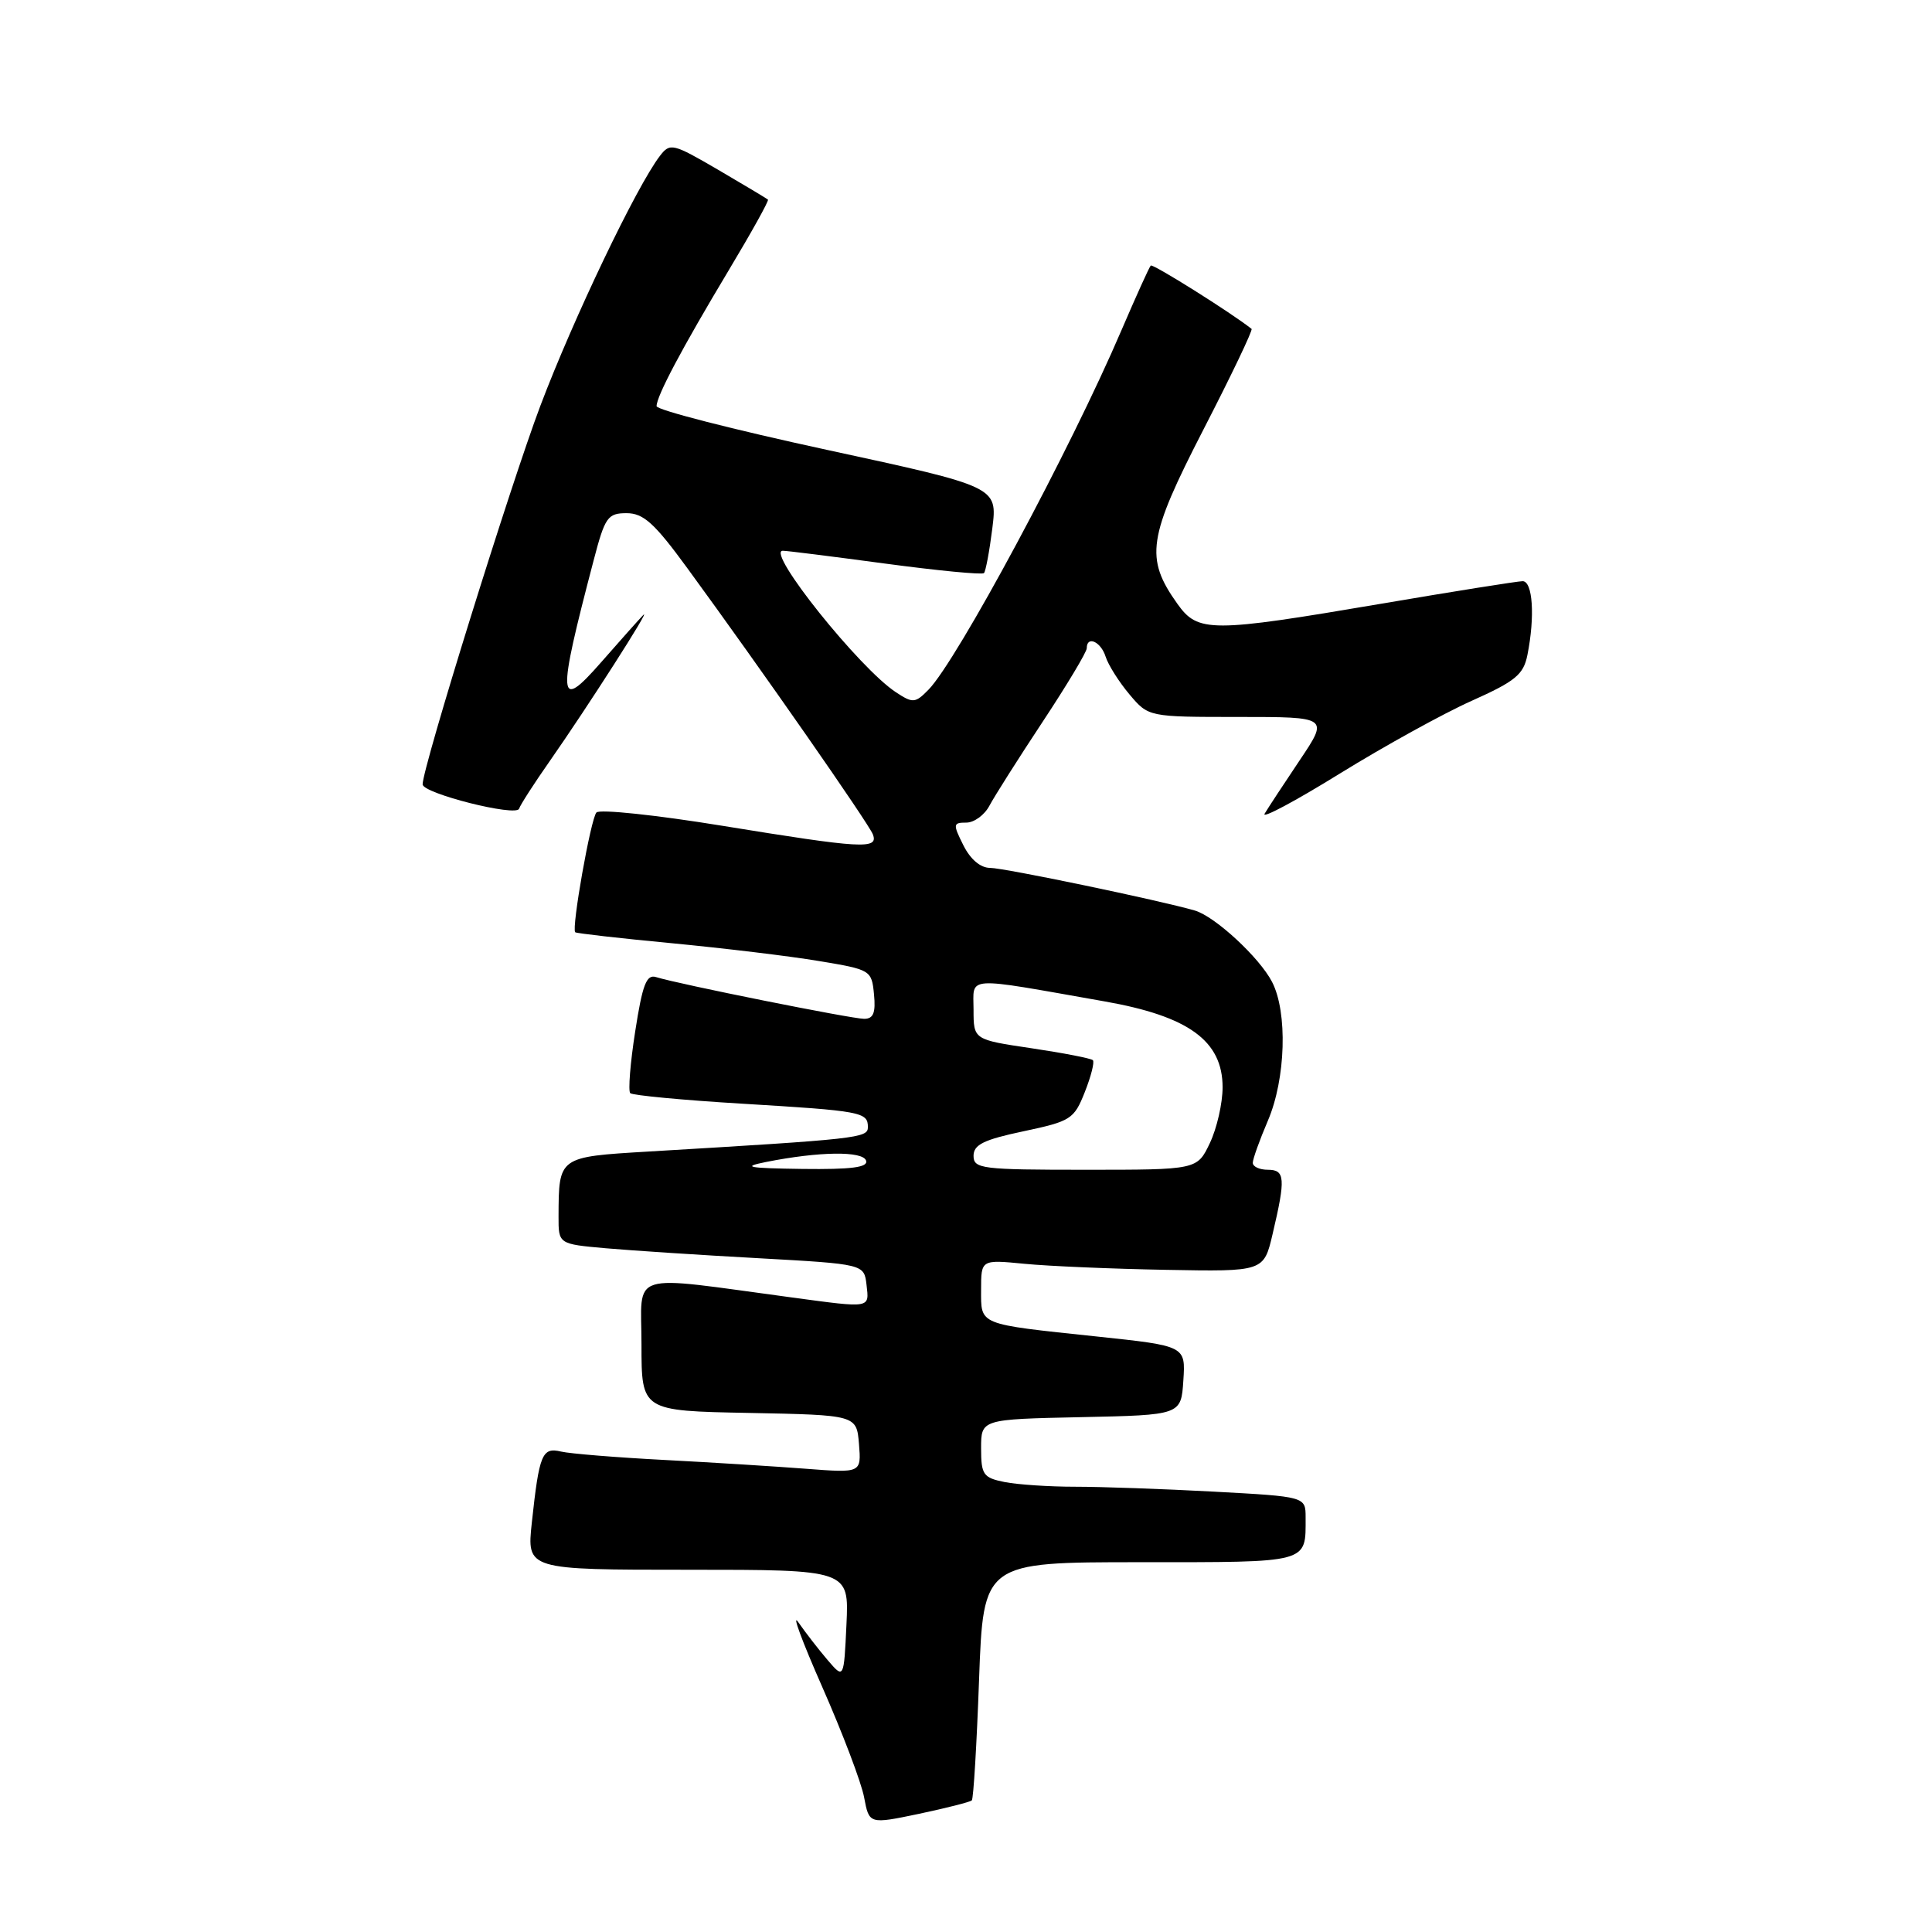 <?xml version="1.0" encoding="UTF-8" standalone="no"?>
<!DOCTYPE svg PUBLIC "-//W3C//DTD SVG 1.1//EN" "http://www.w3.org/Graphics/SVG/1.1/DTD/svg11.dtd" >
<svg xmlns="http://www.w3.org/2000/svg" xmlns:xlink="http://www.w3.org/1999/xlink" version="1.1" viewBox="0 0 256 256">
 <g >
 <path fill="currentColor"
d=" M 128.77 238.56 C 128.99 238.35 129.42 231.16 129.73 222.58 C 130.30 207.00 130.30 207.00 151.04 207.00 C 173.68 207.00 173.00 207.18 173.00 201.07 C 173.00 198.31 173.00 198.31 160.84 197.65 C 154.16 197.29 145.89 197.00 142.47 197.00 C 139.05 197.00 134.84 196.72 133.12 196.38 C 130.28 195.81 130.00 195.41 130.00 191.90 C 130.00 188.06 130.00 188.06 143.25 187.78 C 156.50 187.50 156.50 187.50 156.80 182.92 C 157.10 178.34 157.10 178.34 145.30 177.09 C 129.46 175.41 130.00 175.63 130.00 170.88 C 130.00 166.90 130.00 166.90 135.75 167.46 C 138.91 167.77 147.34 168.13 154.48 168.26 C 167.46 168.50 167.46 168.50 168.63 163.50 C 170.37 156.13 170.28 155.00 168.00 155.00 C 166.90 155.00 166.00 154.59 166.00 154.08 C 166.00 153.58 166.90 151.07 168.00 148.50 C 170.37 142.97 170.64 134.13 168.55 130.10 C 166.88 126.87 160.98 121.42 158.32 120.65 C 153.69 119.30 133.04 115.00 131.20 115.00 C 129.92 115.00 128.59 113.88 127.65 112.00 C 126.25 109.20 126.28 109.00 128.04 109.00 C 129.08 109.00 130.46 107.99 131.11 106.75 C 131.77 105.51 134.93 100.52 138.15 95.65 C 141.37 90.78 144.00 86.39 144.00 85.90 C 144.00 84.18 145.87 85.01 146.50 87.01 C 146.85 88.11 148.27 90.36 149.66 92.01 C 152.18 95.00 152.18 95.00 164.13 95.00 C 176.07 95.00 176.07 95.00 172.21 100.75 C 170.09 103.91 168.00 107.09 167.57 107.82 C 167.14 108.55 171.62 106.16 177.52 102.51 C 183.41 98.87 191.29 94.52 195.01 92.86 C 200.80 90.27 201.87 89.39 202.39 86.79 C 203.41 81.69 203.10 77.00 201.75 77.01 C 201.06 77.02 192.62 78.36 183.00 80.00 C 160.41 83.84 158.74 83.84 156.01 80.01 C 151.68 73.93 152.08 71.27 159.46 56.92 C 163.16 49.74 166.03 43.73 165.84 43.58 C 163.16 41.45 152.75 34.91 152.48 35.19 C 152.28 35.39 150.55 39.22 148.62 43.71 C 141.84 59.57 126.80 87.57 123.01 91.41 C 121.27 93.18 120.95 93.20 118.72 91.73 C 113.89 88.57 101.47 73.04 103.71 72.98 C 104.15 72.96 110.23 73.73 117.23 74.67 C 124.23 75.61 130.14 76.18 130.38 75.94 C 130.61 75.70 131.11 73.03 131.49 70.00 C 132.17 64.50 132.17 64.50 109.58 59.61 C 97.16 56.92 87.00 54.32 87.00 53.82 C 87.00 52.48 90.35 46.17 96.52 35.88 C 99.55 30.83 101.91 26.59 101.76 26.45 C 101.62 26.32 98.65 24.54 95.18 22.51 C 89.14 18.99 88.79 18.90 87.44 20.66 C 84.34 24.71 75.98 42.19 71.60 53.77 C 67.65 64.22 56.00 101.68 56.00 103.93 C 56.00 105.13 68.41 108.26 68.78 107.16 C 68.96 106.62 70.79 103.78 72.85 100.84 C 77.83 93.72 86.46 80.24 85.23 81.50 C 84.69 82.05 82.17 84.88 79.63 87.78 C 73.89 94.33 73.78 92.84 78.66 74.25 C 80.16 68.51 80.52 68.00 83.03 68.00 C 85.26 68.00 86.72 69.32 91.05 75.25 C 100.92 88.75 115.10 109.11 115.66 110.56 C 116.43 112.57 114.25 112.44 95.65 109.41 C 86.92 107.99 79.44 107.20 79.03 107.66 C 78.27 108.51 75.70 123.05 76.22 123.53 C 76.37 123.67 82.12 124.33 89.00 124.98 C 95.88 125.64 104.65 126.69 108.50 127.34 C 115.39 128.48 115.50 128.55 115.81 131.75 C 116.05 134.21 115.73 135.00 114.50 135.00 C 112.86 135.00 89.85 130.39 86.93 129.47 C 85.66 129.07 85.13 130.45 84.17 136.65 C 83.51 140.86 83.22 144.55 83.51 144.85 C 83.81 145.14 90.45 145.77 98.27 146.24 C 114.17 147.20 115.00 147.35 115.00 149.35 C 115.00 150.80 113.80 150.93 85.84 152.59 C 73.99 153.30 74.04 153.26 74.01 161.17 C 74.00 164.84 74.00 164.84 80.25 165.40 C 83.69 165.70 92.80 166.30 100.50 166.72 C 114.50 167.50 114.50 167.50 114.82 170.25 C 115.18 173.39 115.47 173.34 105.00 171.93 C 82.86 168.96 85.00 168.30 85.00 178.15 C 85.00 186.95 85.00 186.95 99.25 187.22 C 113.50 187.50 113.50 187.50 113.82 191.34 C 114.13 195.18 114.13 195.18 106.82 194.62 C 102.79 194.31 94.33 193.78 88.00 193.45 C 81.67 193.12 75.53 192.62 74.34 192.34 C 71.83 191.74 71.45 192.66 70.47 201.75 C 69.80 208.00 69.80 208.00 91.15 208.00 C 112.50 208.00 112.50 208.00 112.16 215.24 C 111.82 222.49 111.82 222.49 109.66 219.96 C 108.47 218.57 106.73 216.32 105.79 214.97 C 104.85 213.61 106.28 217.47 108.96 223.55 C 111.64 229.63 114.14 236.21 114.50 238.16 C 115.17 241.72 115.17 241.72 121.78 240.34 C 125.41 239.57 128.56 238.77 128.77 238.56 Z  M 101.50 153.97 C 108.54 152.57 114.33 152.49 114.76 153.79 C 115.06 154.68 112.85 154.97 106.33 154.89 C 99.07 154.79 98.21 154.63 101.50 153.97 Z  M 129.00 153.15 C 129.00 151.68 130.35 151.01 135.62 149.90 C 141.89 148.57 142.32 148.30 143.74 144.71 C 144.57 142.62 145.05 140.72 144.81 140.48 C 144.57 140.24 140.92 139.53 136.69 138.90 C 129.00 137.76 129.00 137.76 129.00 133.79 C 129.00 129.28 127.53 129.37 146.36 132.69 C 157.50 134.65 162.00 137.92 162.00 144.07 C 162.00 146.19 161.24 149.52 160.31 151.47 C 158.63 155.00 158.63 155.00 143.81 155.00 C 130.07 155.00 129.00 154.87 129.00 153.15 Z "/>
</g>
</svg>